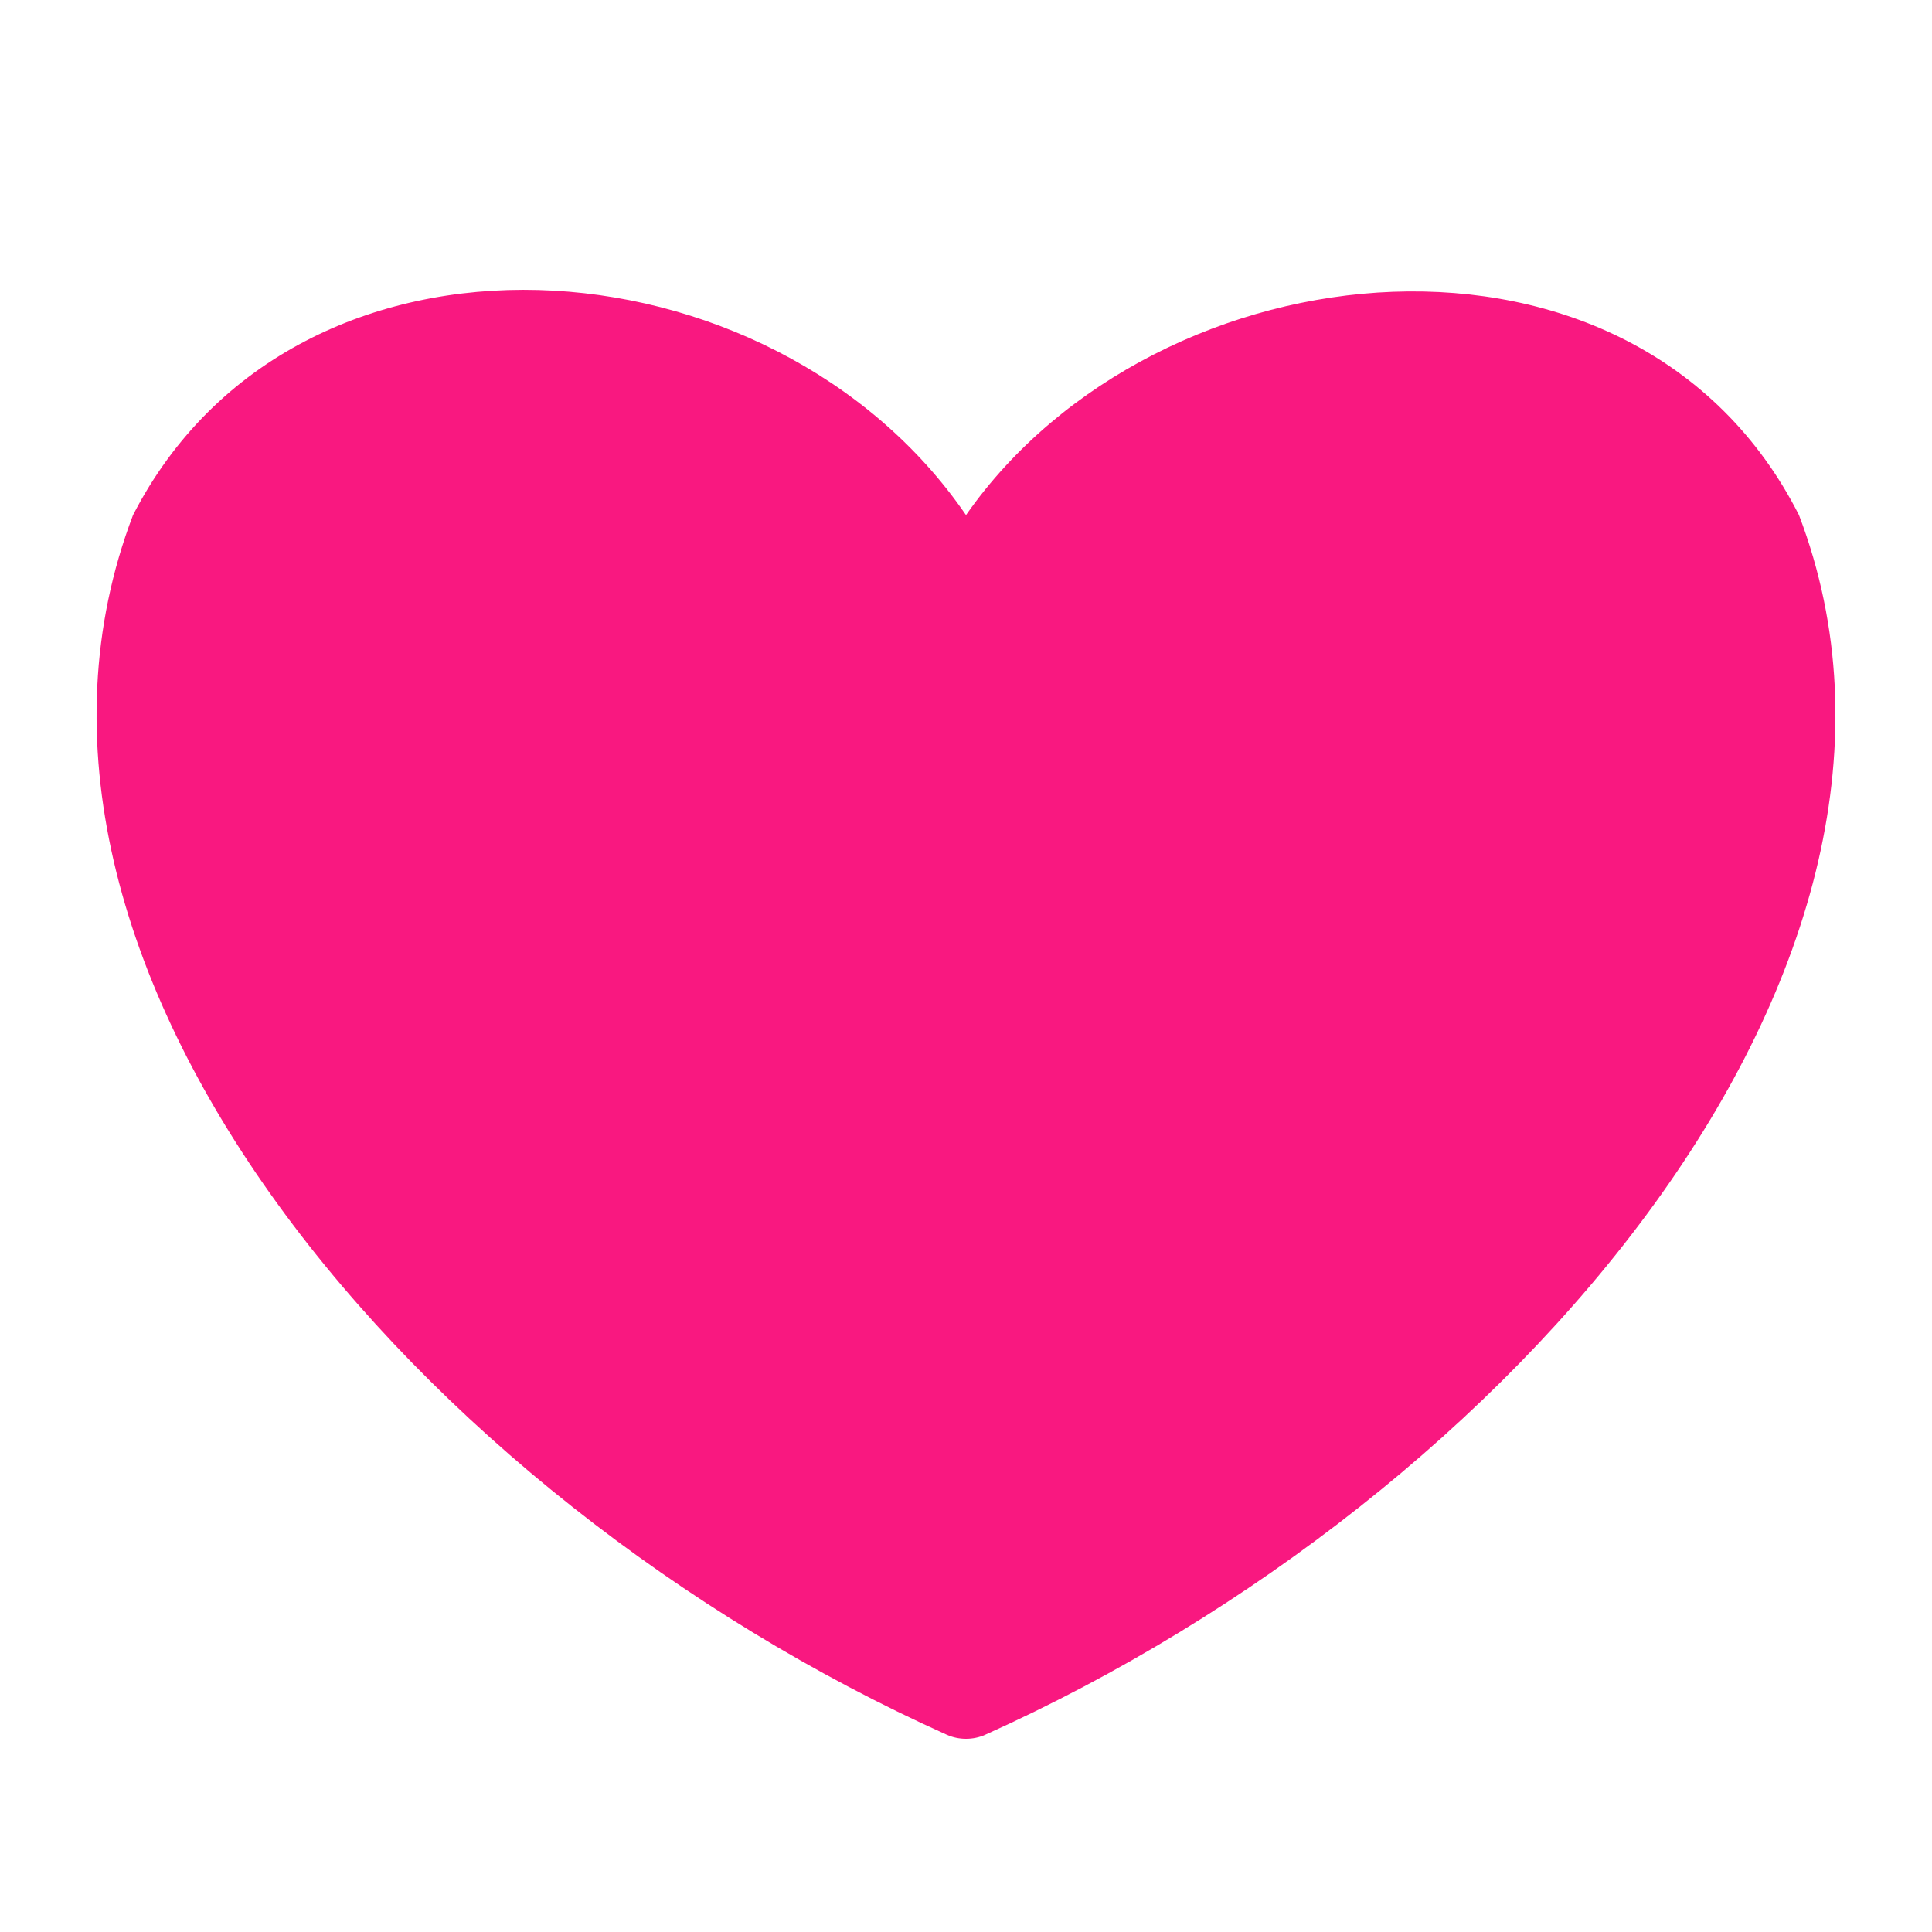 <svg width="20" height="20" viewBox="0 0 20 20" fill="none" xmlns="http://www.w3.org/2000/svg">
<path d="M10.199 17.958C15.671 15.5 20.391 9.973 18.623 5.332C16.934 2 11.981 2.5 10 5.332C7.996 2.408 3.069 2.043 1.377 5.332C-0.391 9.973 4.329 15.5 9.801 17.958C9.863 17.986 9.931 18 10 18C10.069 18 10.137 17.986 10.199 17.958Z" fill="#F91880"/>
</svg>
